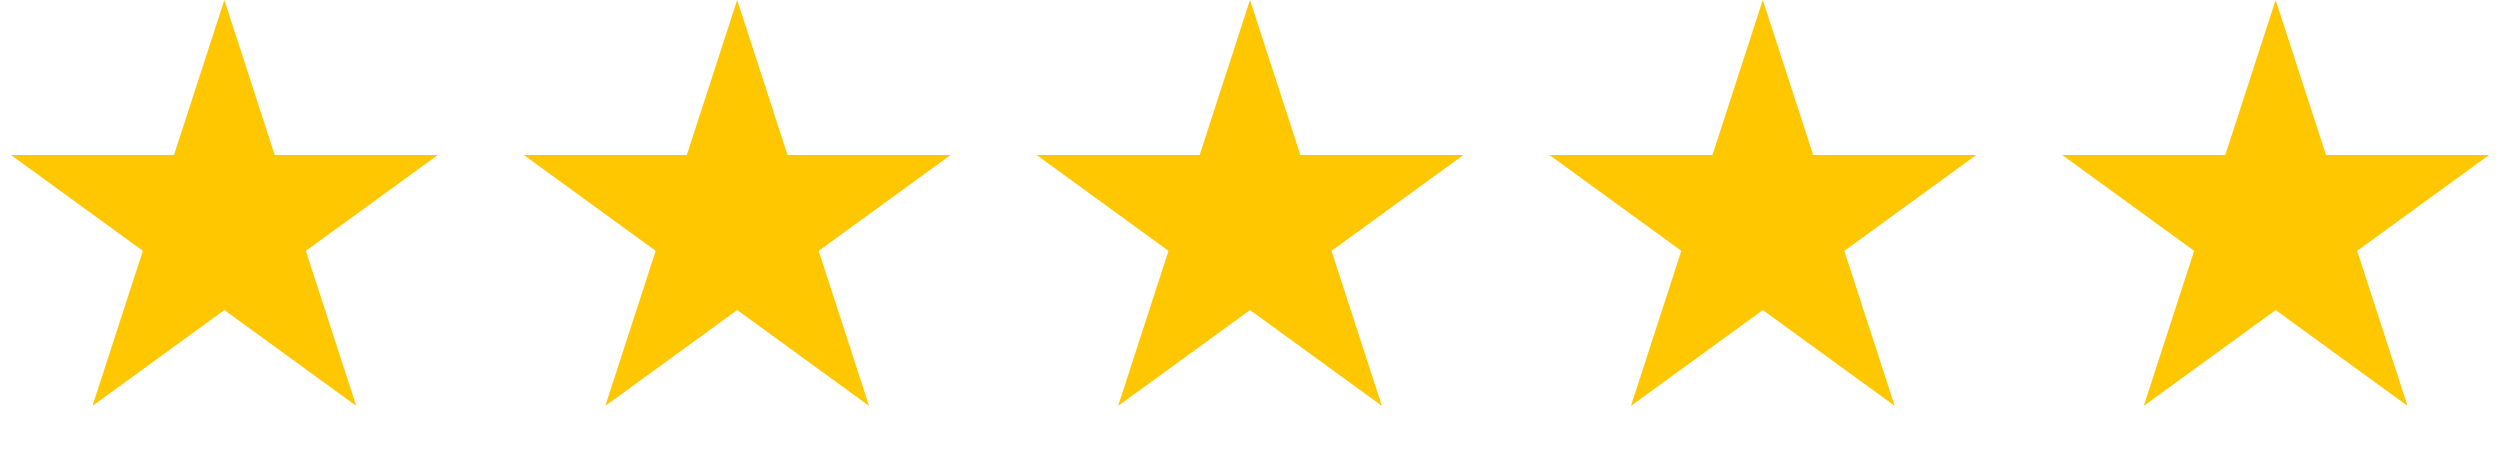 <svg width="91" height="17" viewBox="0 0 91 17" fill="none" xmlns="http://www.w3.org/2000/svg">
<g id="Group 6">
<path id="Star 1" d="M8.167 0L10 5.643H15.934L11.133 9.131L12.967 14.774L8.167 11.286L3.366 14.774L5.2 9.131L0.4 5.643H6.333L8.167 0Z" fill="#FFC700"/>
<path id="Star 2" d="M26.833 0L28.667 5.643H34.6L29.8 9.131L31.634 14.774L26.833 11.286L22.033 14.774L23.867 9.131L19.067 5.643H25L26.833 0Z" fill="#FFC700"/>
<path id="Star 3" d="M45.5 0L47.334 5.643H53.267L48.467 9.131L50.3 14.774L45.5 11.286L40.7 14.774L42.533 9.131L37.733 5.643H43.667L45.5 0Z" fill="#FFC700"/>
<path id="Star 4" d="M64.166 0L66 5.643H71.933L67.133 9.131L68.967 14.774L64.166 11.286L59.366 14.774L61.2 9.131L56.4 5.643H62.333L64.166 0Z" fill="#FFC700"/>
<path id="Star 5" d="M82.833 0L84.667 5.643H90.6L85.8 9.131L87.633 14.774L82.833 11.286L78.033 14.774L79.867 9.131L75.066 5.643H81L82.833 0Z" fill="#FFC700"/>
</g>
</svg>
